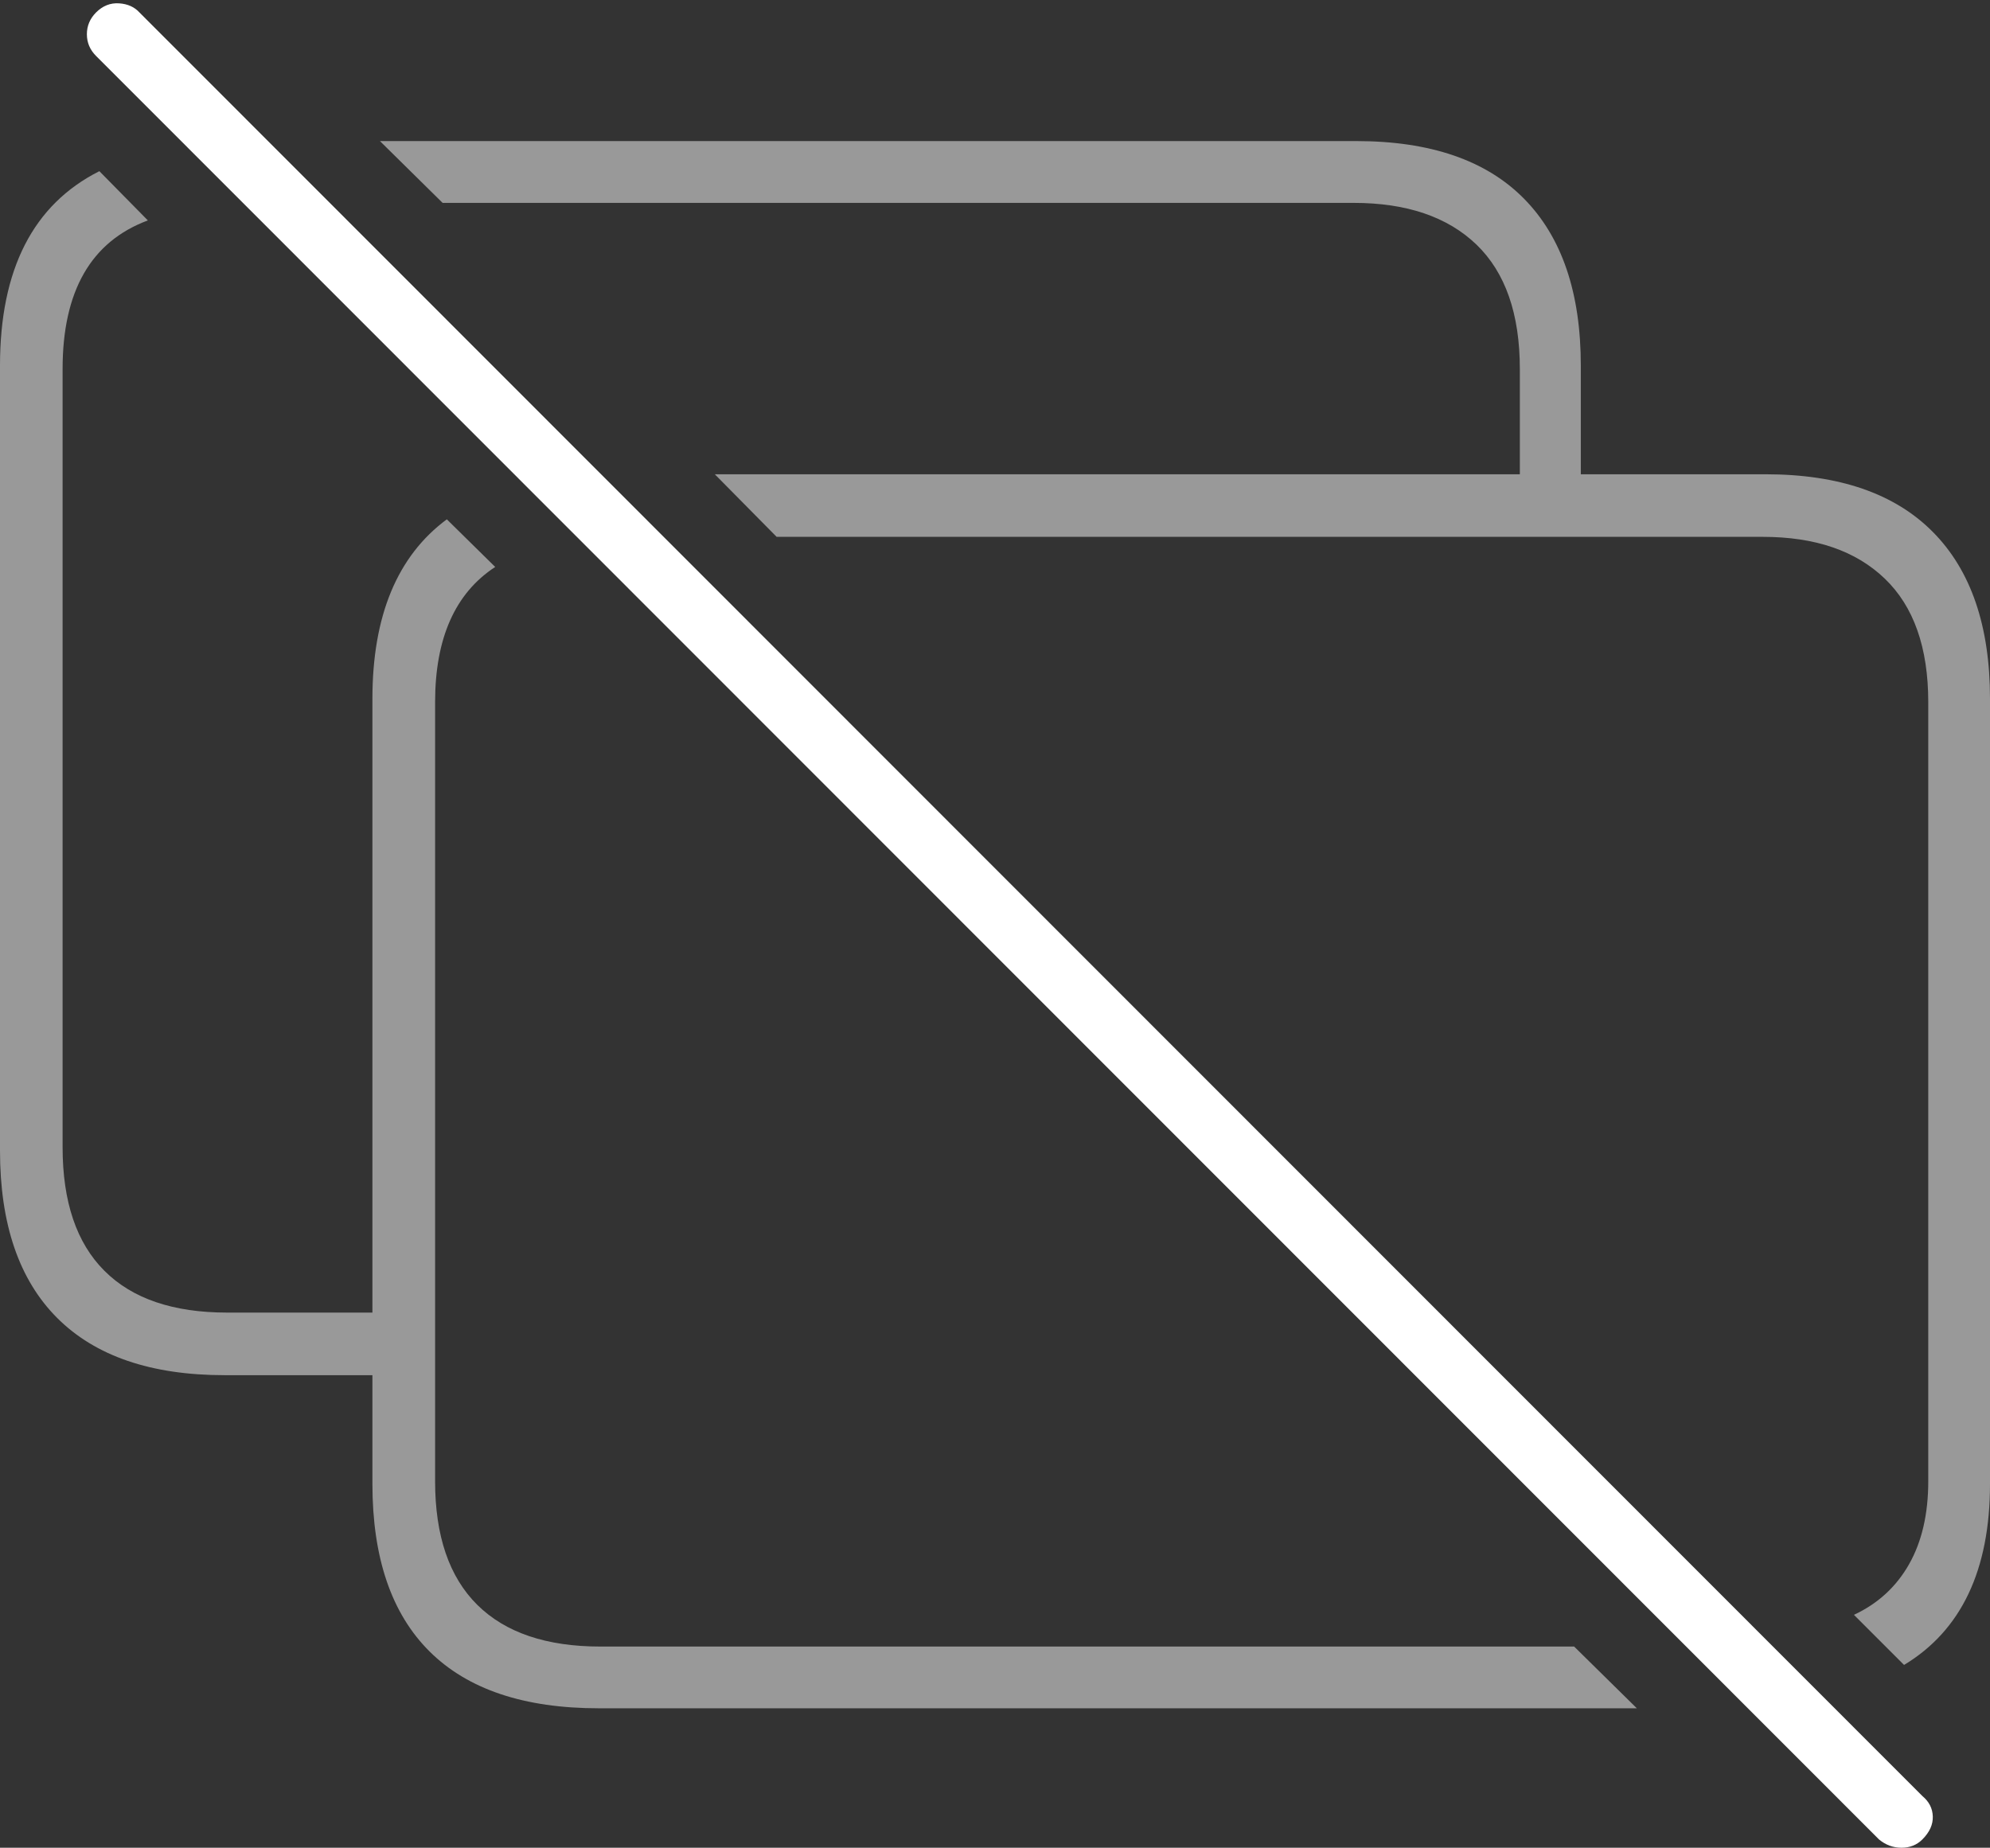 <?xml version="1.0" encoding="UTF-8"?>
<!--Generator: Apple Native CoreSVG 175-->
<!DOCTYPE svg
PUBLIC "-//W3C//DTD SVG 1.1//EN"
       "http://www.w3.org/Graphics/SVG/1.1/DTD/svg11.dtd">
<svg version="1.1" xmlns="http://www.w3.org/2000/svg" xmlns:xlink="http://www.w3.org/1999/xlink" width="23.271" height="21.611">
 <rect width="100%" height="100%" fill="#333333" stroke="none"/>
 <g>
  <rect height="21.611" opacity="0" width="23.271" x="0" y="0"/>
  <path d="M7.002 19.98L19.141 19.98L18.408 19.258L7.021 19.258Q6.074 19.258 5.581 18.77Q5.088 18.281 5.088 17.324L5.088 8.213Q5.088 7.09 5.791 6.631L5.225 6.074Q4.355 6.719 4.355 8.174L4.355 15.352L2.656 15.352Q1.709 15.352 1.221 14.863Q0.732 14.375 0.732 13.418L0.732 4.316Q0.732 2.949 1.729 2.578L1.162 2.002Q0 2.588 0 4.277L0 13.457Q0 14.746 0.669 15.415Q1.338 16.084 2.627 16.084L4.355 16.084L4.355 17.354Q4.355 18.652 5.024 19.316Q5.693 19.98 7.002 19.98ZM4.443 1.65L5.176 2.373L15.83 2.373Q16.758 2.373 17.266 2.861Q17.773 3.35 17.773 4.316L17.773 5.547L8.359 5.547L9.082 6.279L20.615 6.279Q21.533 6.279 22.041 6.768Q22.549 7.256 22.549 8.213L22.549 17.324Q22.549 17.9 22.324 18.296Q22.1 18.691 21.68 18.887L22.266 19.473Q23.271 18.867 23.271 17.354L23.271 8.174Q23.271 6.895 22.602 6.221Q21.934 5.547 20.645 5.547L18.486 5.547L18.486 4.277Q18.486 2.998 17.822 2.324Q17.158 1.65 15.859 1.65Z" fill="rgba(255,255,255,0.5)"/>
  <path d="M21.973 21.514Q22.09 21.611 22.236 21.611Q22.383 21.611 22.48 21.514Q22.607 21.387 22.602 21.245Q22.598 21.104 22.48 21.006L1.631 0.146Q1.543 0.049 1.392 0.039Q1.24 0.029 1.123 0.146Q1.016 0.254 1.016 0.4Q1.016 0.547 1.123 0.654Z" fill="#ffffff"/>
 </g>
</svg>
